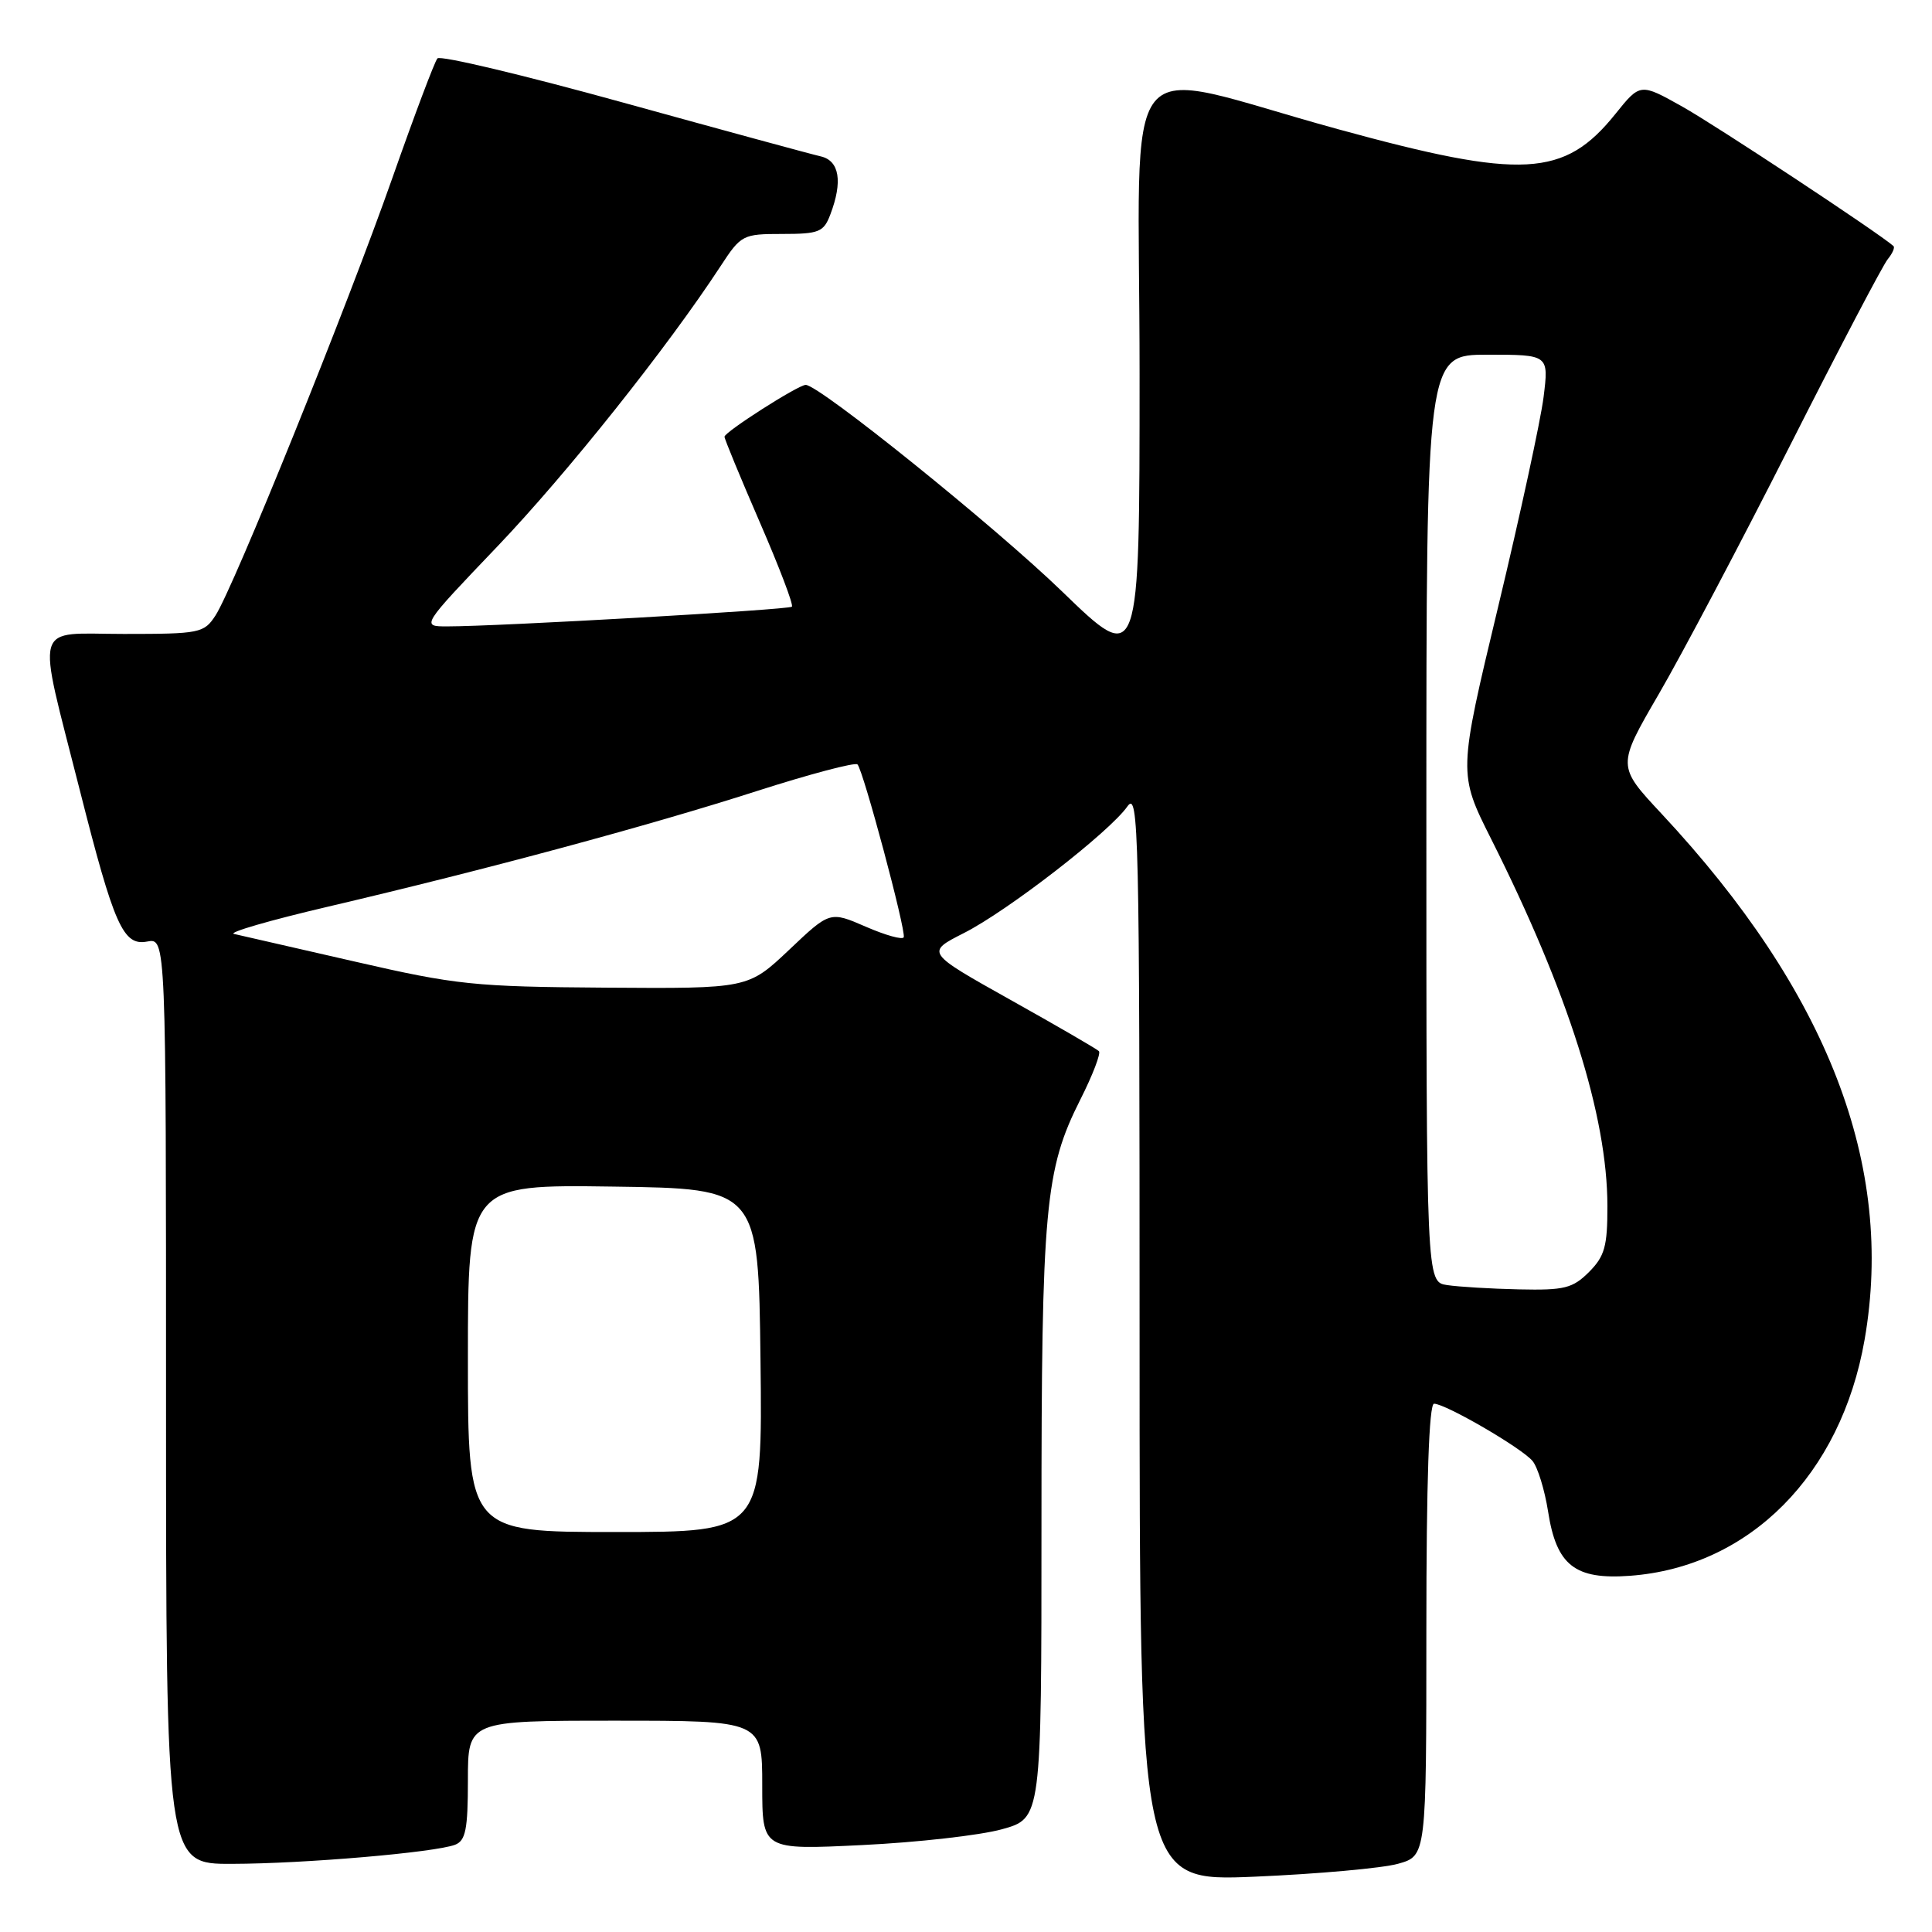 <?xml version="1.0" encoding="UTF-8" standalone="no"?>
<!DOCTYPE svg PUBLIC "-//W3C//DTD SVG 1.1//EN" "http://www.w3.org/Graphics/SVG/1.1/DTD/svg11.dtd" >
<svg xmlns="http://www.w3.org/2000/svg" xmlns:xlink="http://www.w3.org/1999/xlink" version="1.1" viewBox="0 0 256 256">
 <g >
 <path fill="currentColor"
d=" M 185.25 246.96 C 189.00 245.91 189.00 245.91 189.00 215.95 C 189.00 196.35 189.35 186.00 190.02 186.00 C 191.54 186.00 201.66 191.88 203.07 193.59 C 203.75 194.41 204.68 197.42 205.13 200.29 C 206.24 207.43 208.68 209.34 215.99 208.80 C 231.82 207.63 243.95 195.42 247.07 177.51 C 251.09 154.44 242.19 131.42 220.15 107.81 C 214.26 101.50 214.26 101.50 219.78 92.00 C 222.82 86.78 230.64 71.97 237.15 59.11 C 243.66 46.25 249.50 35.10 250.14 34.34 C 250.77 33.57 251.11 32.79 250.89 32.60 C 249.03 30.93 227.29 16.57 222.92 14.13 C 217.34 11.00 217.34 11.00 214.04 15.11 C 207.28 23.51 201.73 23.82 177.30 17.12 C 147.56 8.97 151.00 4.72 151.00 49.57 C 151.00 88.31 151.00 88.31 140.75 78.39 C 131.86 69.78 108.55 51.00 106.76 51.00 C 105.77 51.00 96.00 57.24 96.00 57.87 C 96.00 58.18 98.11 63.28 100.68 69.21 C 103.25 75.13 105.17 80.16 104.93 80.39 C 104.51 80.80 66.02 83.00 59.26 83.00 C 55.79 83.00 55.79 83.00 65.92 72.39 C 75.15 62.72 88.45 46.02 95.49 35.25 C 98.19 31.12 98.42 31.00 103.66 31.00 C 108.53 31.00 109.14 30.75 110.02 28.43 C 111.69 24.05 111.23 21.29 108.75 20.72 C 107.51 20.44 95.73 17.23 82.56 13.59 C 69.40 9.95 58.33 7.31 57.96 7.74 C 57.59 8.16 54.92 15.25 52.02 23.50 C 46.00 40.65 30.93 77.93 28.55 81.56 C 27.03 83.89 26.48 84.00 16.43 84.00 C 4.23 84.00 4.81 81.94 10.56 104.65 C 15.13 122.69 16.32 125.36 19.50 124.76 C 22.00 124.28 22.00 124.28 22.00 185.64 C 22.00 247.00 22.00 247.00 30.75 246.97 C 40.36 246.95 57.63 245.46 60.30 244.44 C 61.70 243.90 62.00 242.39 62.00 235.89 C 62.00 228.00 62.00 228.00 81.50 228.00 C 101.00 228.00 101.00 228.00 101.00 236.57 C 101.00 245.13 101.00 245.13 114.25 244.48 C 121.54 244.13 129.86 243.19 132.75 242.39 C 138.00 240.94 138.00 240.94 138.00 202.16 C 138.00 159.99 138.46 155.00 143.15 145.70 C 144.79 142.45 145.90 139.56 145.61 139.28 C 145.32 138.99 140.05 135.93 133.88 132.48 C 122.67 126.20 122.67 126.20 127.71 123.64 C 133.51 120.71 147.01 110.25 149.39 106.85 C 150.88 104.73 151.00 110.14 151.00 176.93 C 151.00 249.31 151.00 249.31 166.25 248.67 C 174.64 248.31 183.19 247.54 185.25 246.96 Z  M 62.00 179.98 C 62.00 156.96 62.00 156.96 81.25 157.23 C 100.50 157.50 100.50 157.50 100.77 180.25 C 101.04 203.00 101.04 203.00 81.52 203.00 C 62.00 203.00 62.00 203.00 62.00 179.98 Z  M 191.75 170.28 C 189.00 169.87 189.00 169.87 189.00 108.43 C 189.00 47.00 189.00 47.00 197.12 47.00 C 205.23 47.00 205.23 47.00 204.53 52.63 C 204.14 55.72 201.44 68.20 198.52 80.37 C 193.22 102.48 193.22 102.48 197.59 111.18 C 207.80 131.50 212.98 147.86 212.99 159.80 C 213.00 165.15 212.63 166.46 210.55 168.55 C 208.38 170.71 207.29 170.98 201.30 170.85 C 197.56 170.77 193.26 170.51 191.75 170.28 Z  M 47.00 127.41 C 39.02 125.58 31.82 123.93 31.00 123.75 C 30.18 123.56 35.80 121.93 43.50 120.13 C 64.47 115.21 85.97 109.42 100.28 104.82 C 107.30 102.57 113.31 100.98 113.62 101.29 C 114.38 102.04 120.07 123.31 119.75 124.19 C 119.61 124.56 117.36 123.94 114.74 122.80 C 109.97 120.73 109.97 120.73 104.55 125.87 C 99.12 131.00 99.12 131.00 80.31 130.87 C 62.81 130.75 60.49 130.51 47.00 127.41 Z "/>
</g>
</svg>